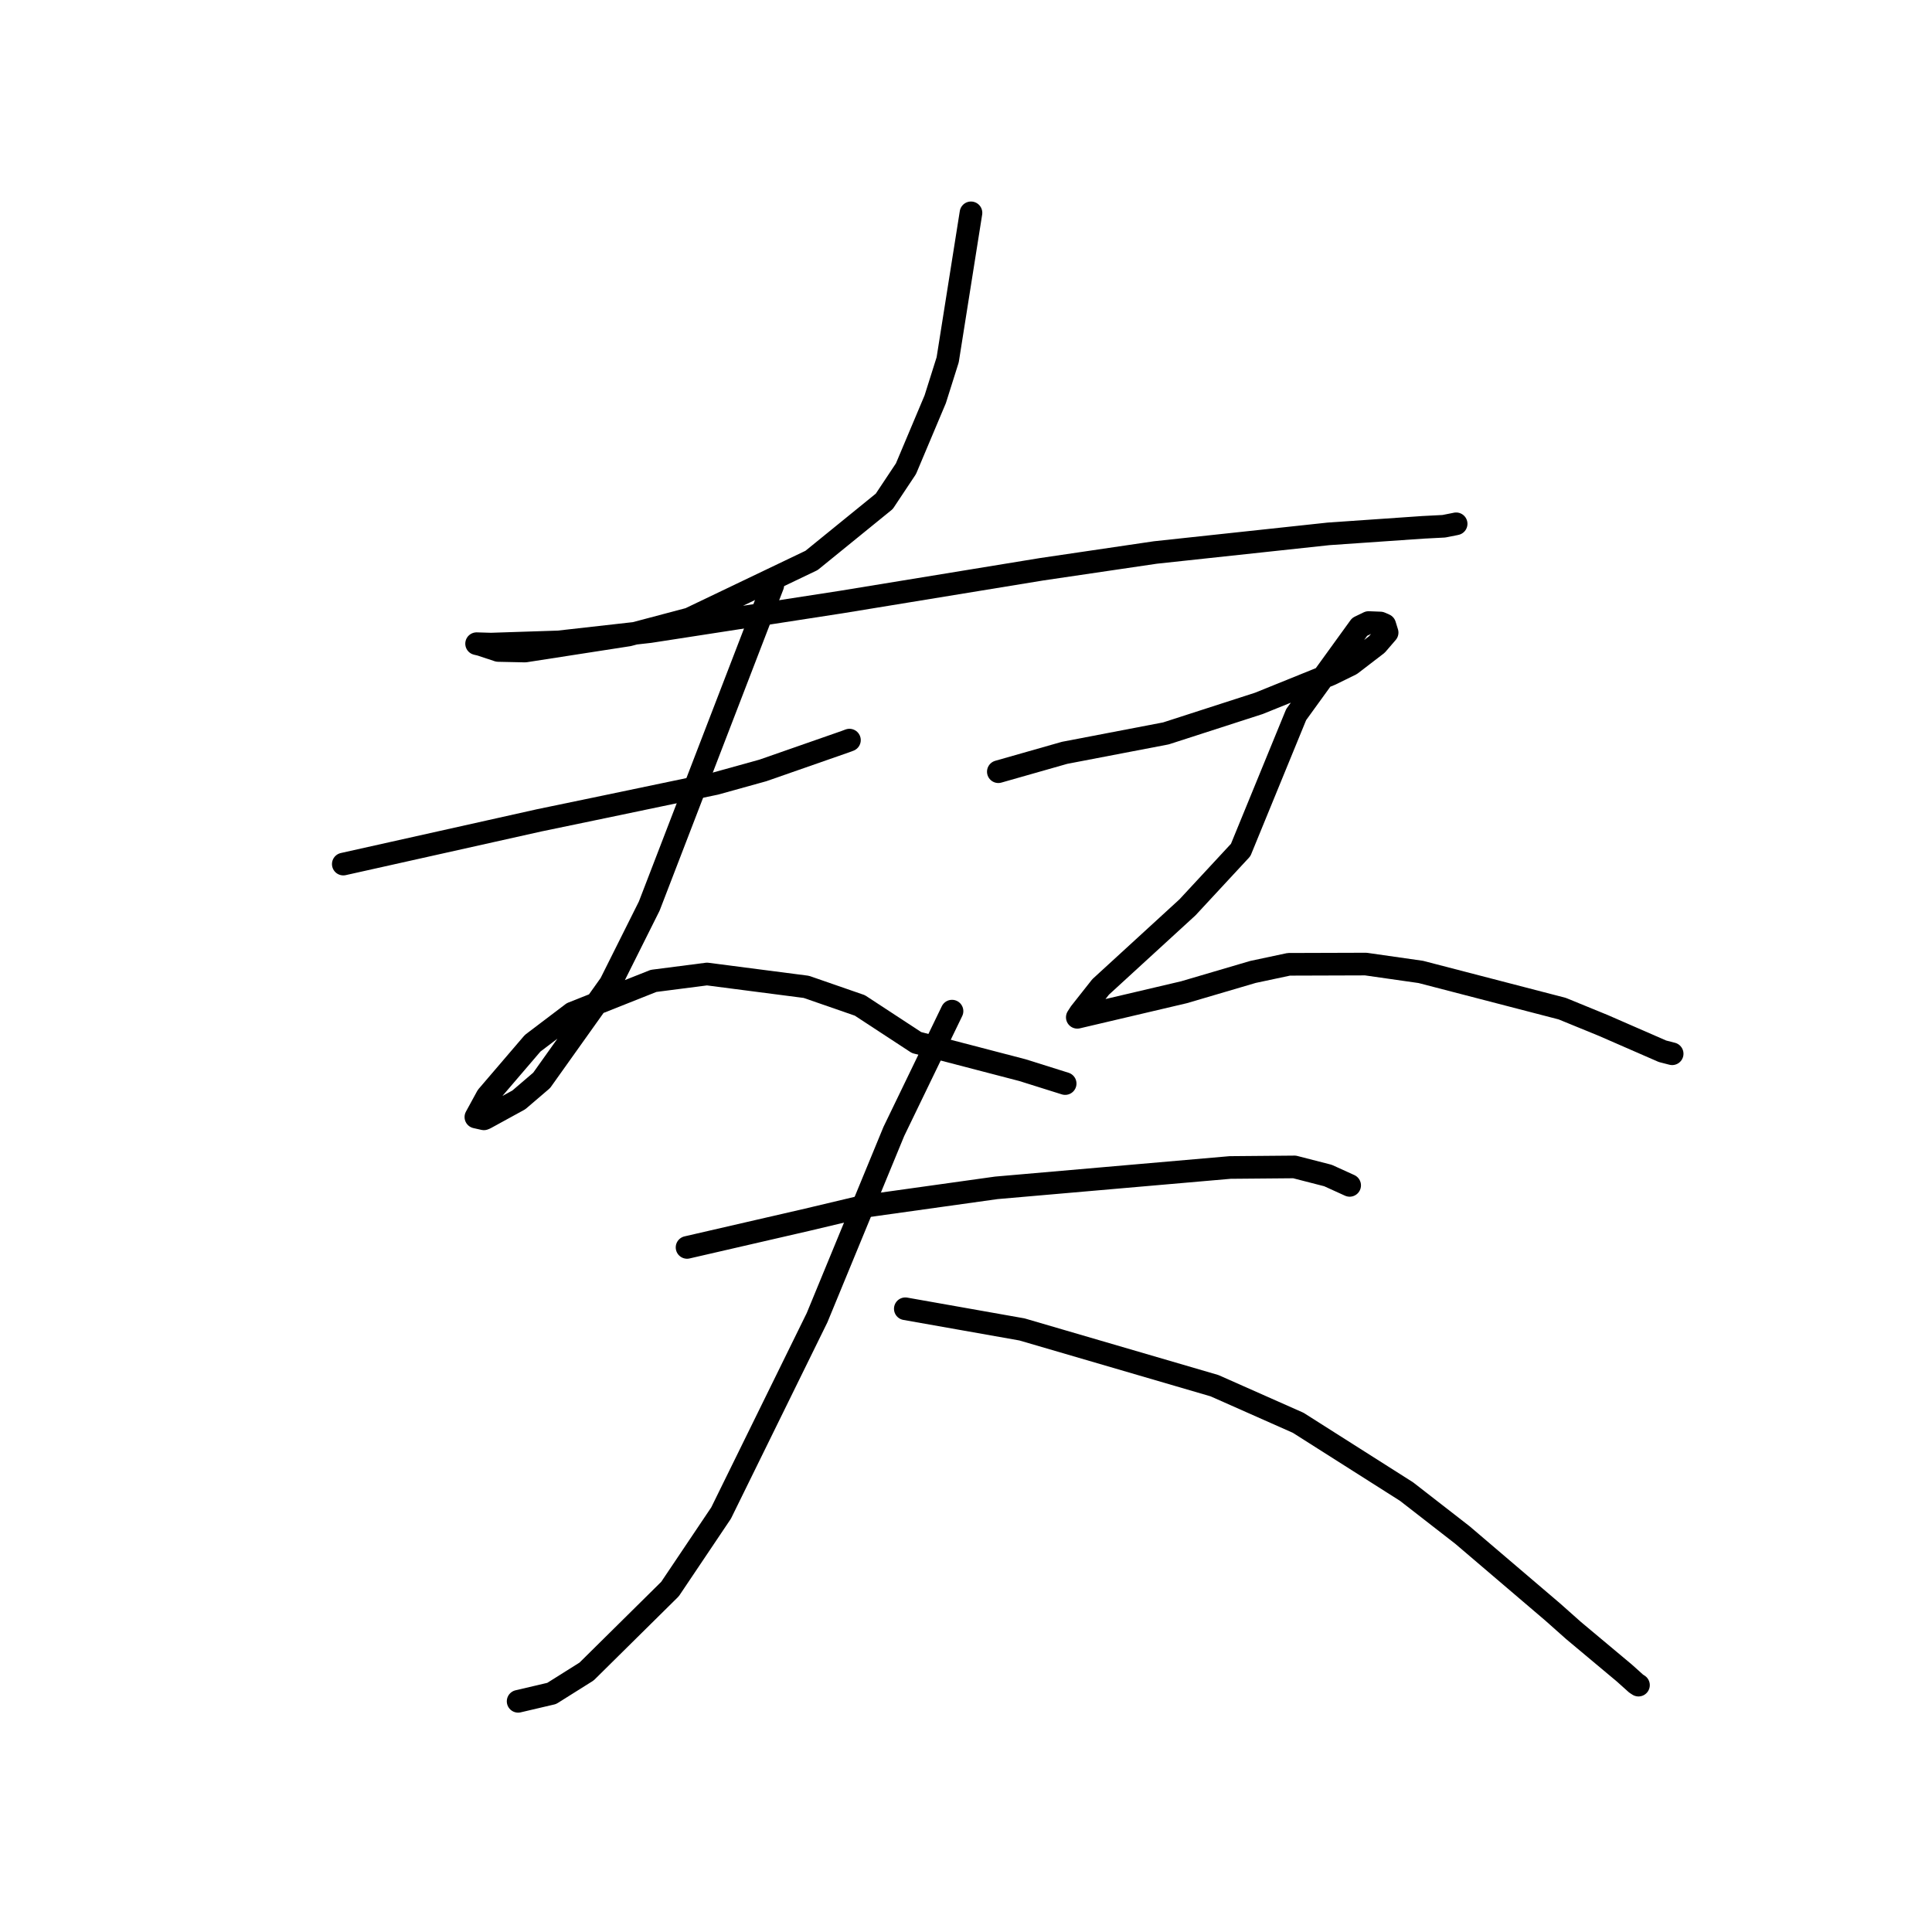 <?xml version="1.0" standalone="no"?>
    <svg width="256" height="256" xmlns="http://www.w3.org/2000/svg" version="1.1">
    <polyline stroke="black" stroke-width="3" stroke-linecap="round" fill="transparent" stroke-linejoin="round" points="128.66 28.202 127.116 37.939 125.572 47.677 123.921 52.909 120.046 62.105 117.17 66.43 107.536 74.259 91.36 82.001 83.286 84.14 69.569 86.267 66.014 86.191 63.68 85.415 63.187 85.3 63.152 85.291 65.059 85.347 74.015 85.055 86.086 83.697 111.46 79.776 138.033 75.428 153.085 73.209 176.046 70.739 180.818 70.41 188.533 69.876 191.317 69.732 192.813 69.436 192.946 69.406 " />
        <polyline stroke="black" stroke-width="3" stroke-linecap="round" fill="transparent" stroke-linejoin="round" points="45.488 114.495 58.467 111.598 71.446 108.7 80.175 106.887 94.798 103.831 101.081 102.087 112 98.277 112.555 98.069 " />
        <polyline stroke="black" stroke-width="3" stroke-linecap="round" fill="transparent" stroke-linejoin="round" points="102.397 77.563 94.212 98.813 86.027 120.063 80.876 130.366 71.771 143.154 68.748 145.741 64.312 148.171 64.116 148.251 63.074 148.017 63.056 148.013 64.549 145.278 70.578 138.237 75.845 134.245 86.6 129.973 93.68 129.06 106.844 130.765 113.935 133.224 121.447 138.144 135.48 141.8 141.085 143.561 141.136 143.577 141.139 143.578 " />
        <polyline stroke="black" stroke-width="3" stroke-linecap="round" fill="transparent" stroke-linejoin="round" points="132.284 102.254 136.674 101.004 141.063 99.754 154.488 97.18 166.816 93.198 176.316 89.356 179.003 88.037 182.443 85.398 183.802 83.821 183.487 82.805 182.909 82.552 181.347 82.49 180.161 83.063 171.746 94.692 164.395 112.627 157.351 120.225 145.842 130.771 143.126 134.21 142.751 134.792 142.747 134.798 142.747 134.798 142.747 134.798 156.883 131.477 166.022 128.787 170.773 127.776 180.973 127.744 188.26 128.785 207.003 133.65 212.454 135.881 220.287 139.298 221.453 139.598 221.57 139.628 " />
        <polyline stroke="black" stroke-width="3" stroke-linecap="round" fill="transparent" stroke-linejoin="round" points="91.038 165.289 99.01 163.452 106.982 161.616 114.311 159.874 132.015 157.396 162.997 154.698 171.532 154.624 175.961 155.762 178.575 156.95 178.836 157.069 " />
        <polyline stroke="black" stroke-width="3" stroke-linecap="round" fill="transparent" stroke-linejoin="round" points="126.147 133.981 122.292 141.951 118.438 149.922 108.267 174.598 95.549 200.483 88.78 210.557 77.725 221.486 73.102 224.39 68.694 225.424 68.654 225.433 " />
        <polyline stroke="black" stroke-width="3" stroke-linecap="round" fill="transparent" stroke-linejoin="round" points="119.958 173.418 127.687 174.786 135.416 176.155 160.929 183.611 172.018 188.528 186.373 197.641 193.783 203.4 205.731 213.59 208.499 216.05 215.239 221.689 216.792 223.083 217.103 223.286 217.106 223.288 217.107 223.289 " />
        </svg>